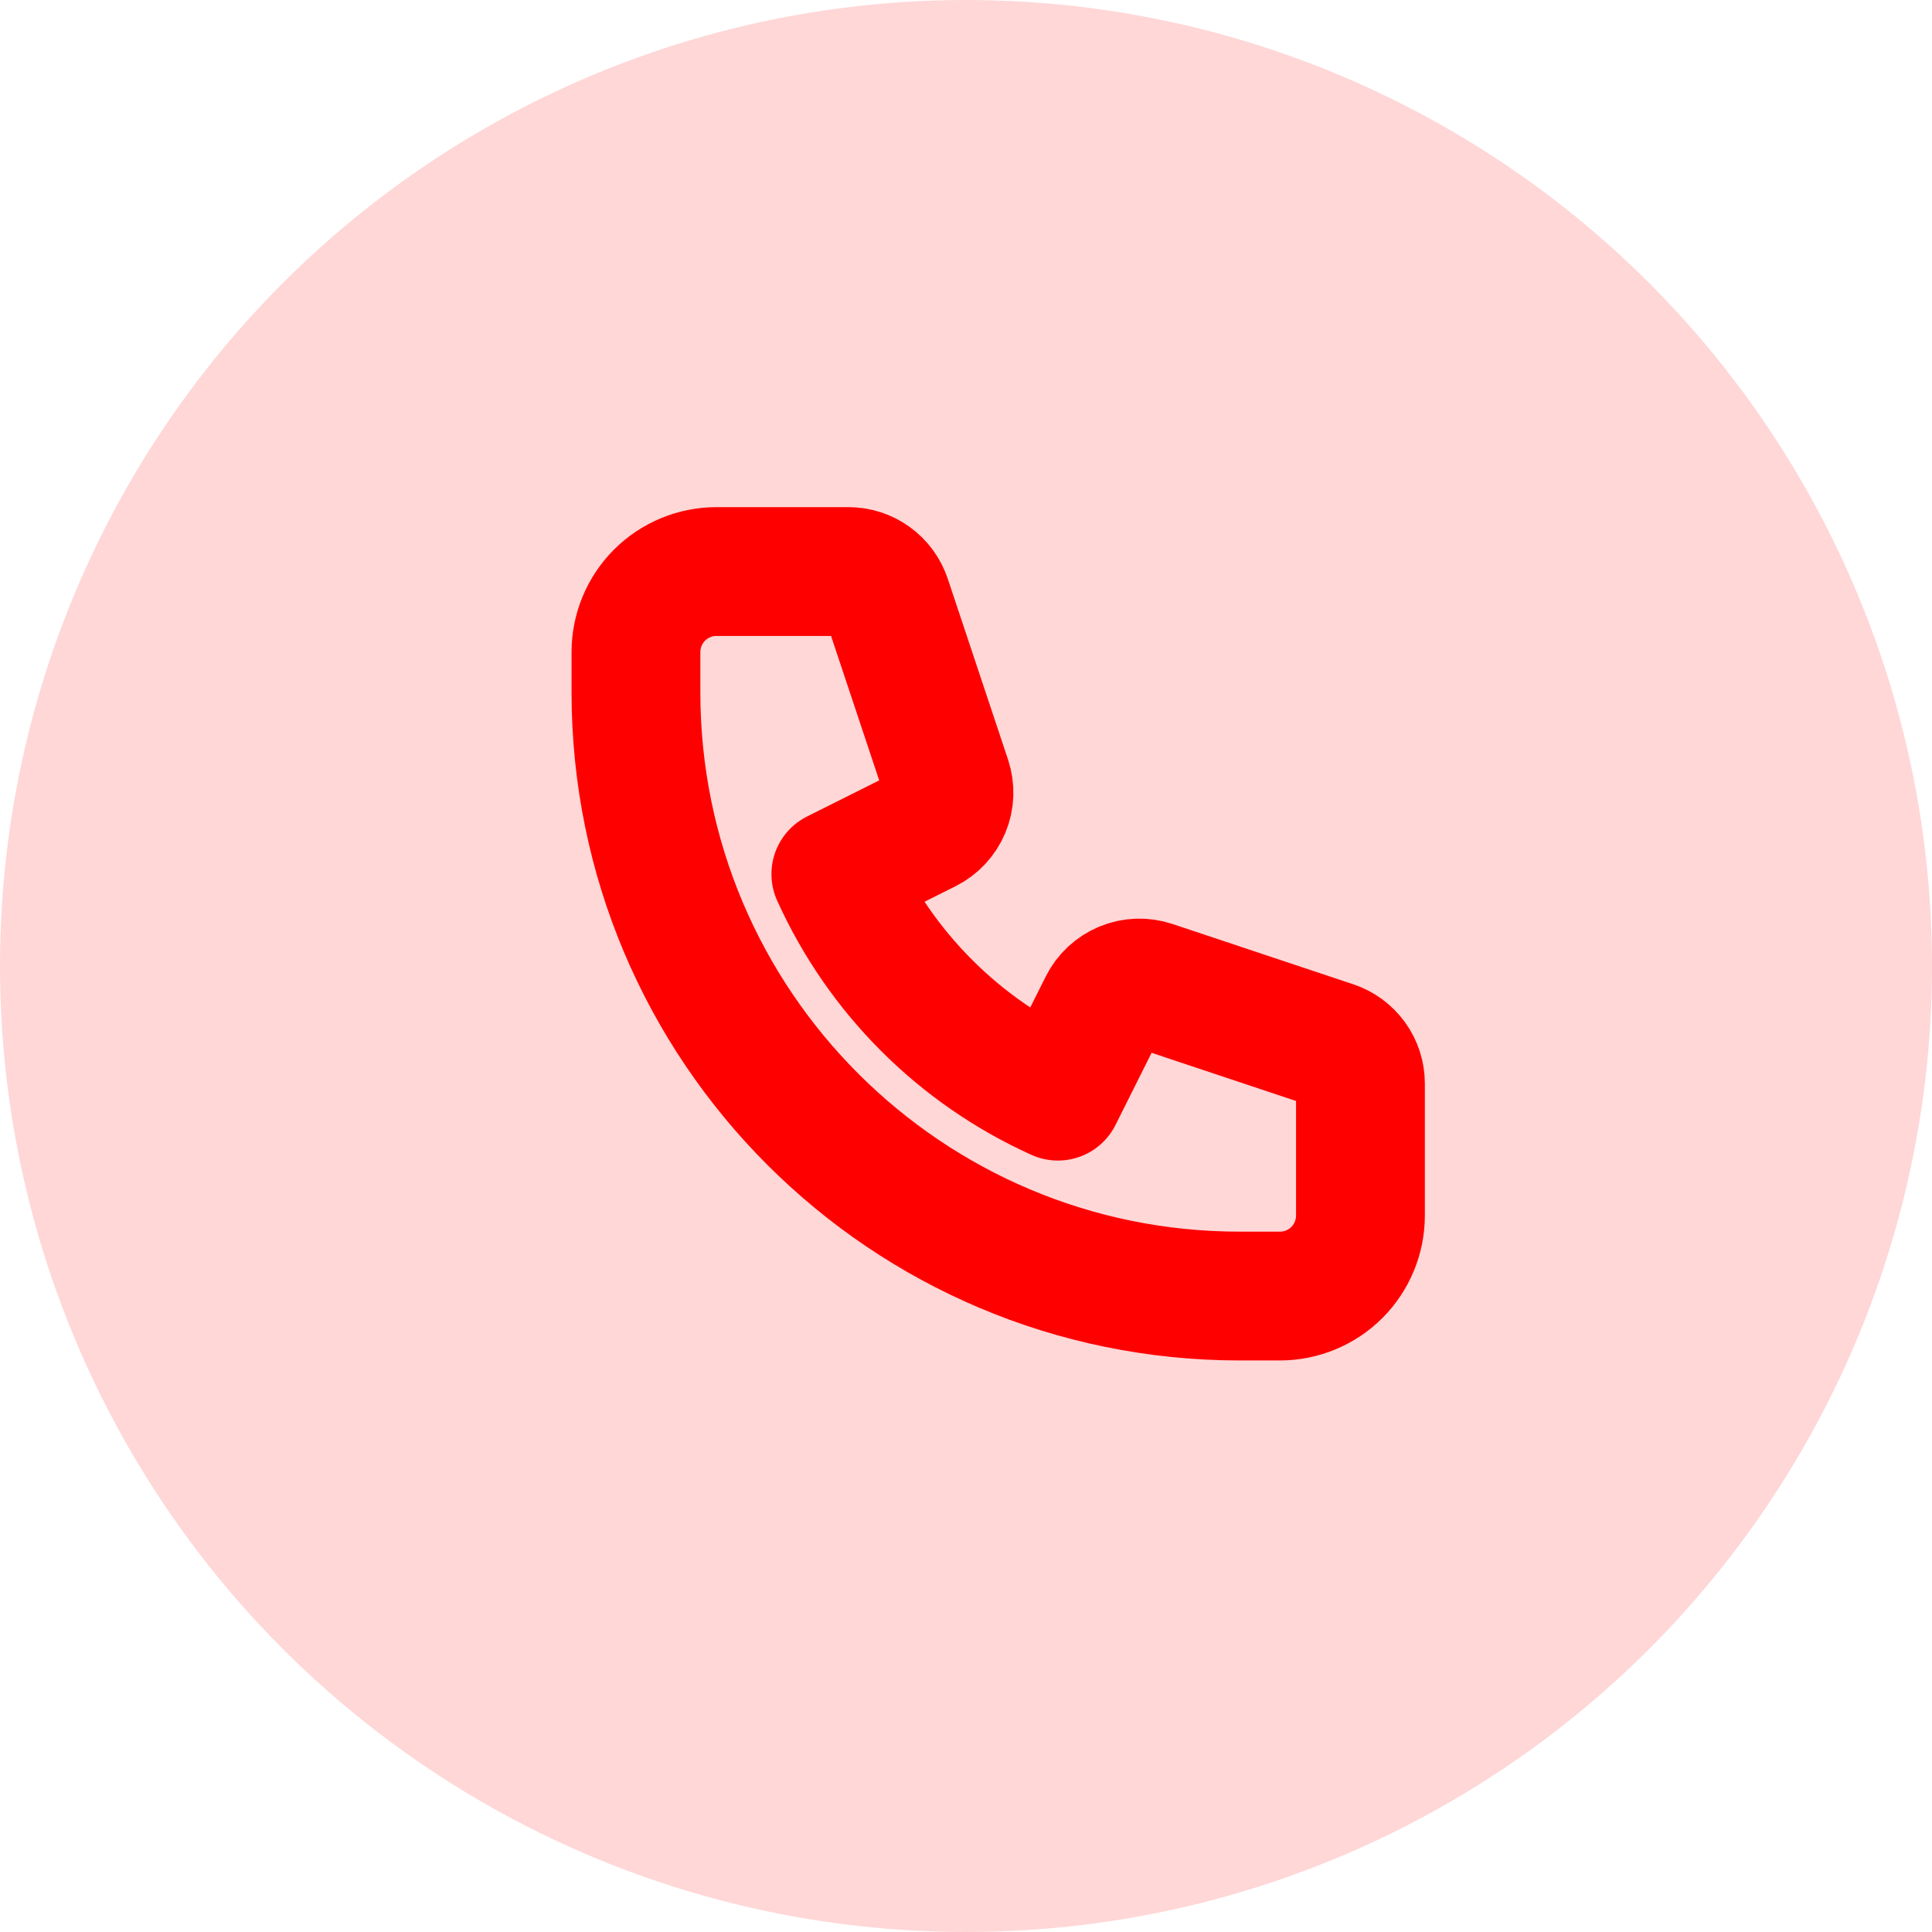<svg width="30" height="30" viewBox="0 0 30 30" fill="none" xmlns="http://www.w3.org/2000/svg">
<circle cx="15" cy="15" r="15" fill="#FF3A3A" fill-opacity="0.2"/>
<path d="M9.875 10.125C9.875 9.793 10.007 9.476 10.241 9.241C10.476 9.007 10.793 8.875 11.125 8.875H13.175C13.306 8.875 13.434 8.916 13.54 8.993C13.647 9.07 13.726 9.178 13.768 9.303L14.704 12.111C14.751 12.253 14.746 12.408 14.688 12.547C14.63 12.686 14.524 12.8 14.39 12.867L12.979 13.573C13.671 15.104 14.896 16.329 16.427 17.021L17.133 15.61C17.2 15.476 17.314 15.37 17.453 15.312C17.592 15.254 17.747 15.249 17.889 15.296L20.698 16.233C20.822 16.274 20.93 16.354 21.007 16.46C21.084 16.567 21.125 16.694 21.125 16.826V18.875C21.125 19.206 20.993 19.524 20.759 19.759C20.524 19.993 20.206 20.125 19.875 20.125H19.25C14.072 20.125 9.875 15.928 9.875 10.75V10.125Z" stroke="#FF0000" stroke-width="2" stroke-linecap="round" stroke-linejoin="round"/>
</svg>
